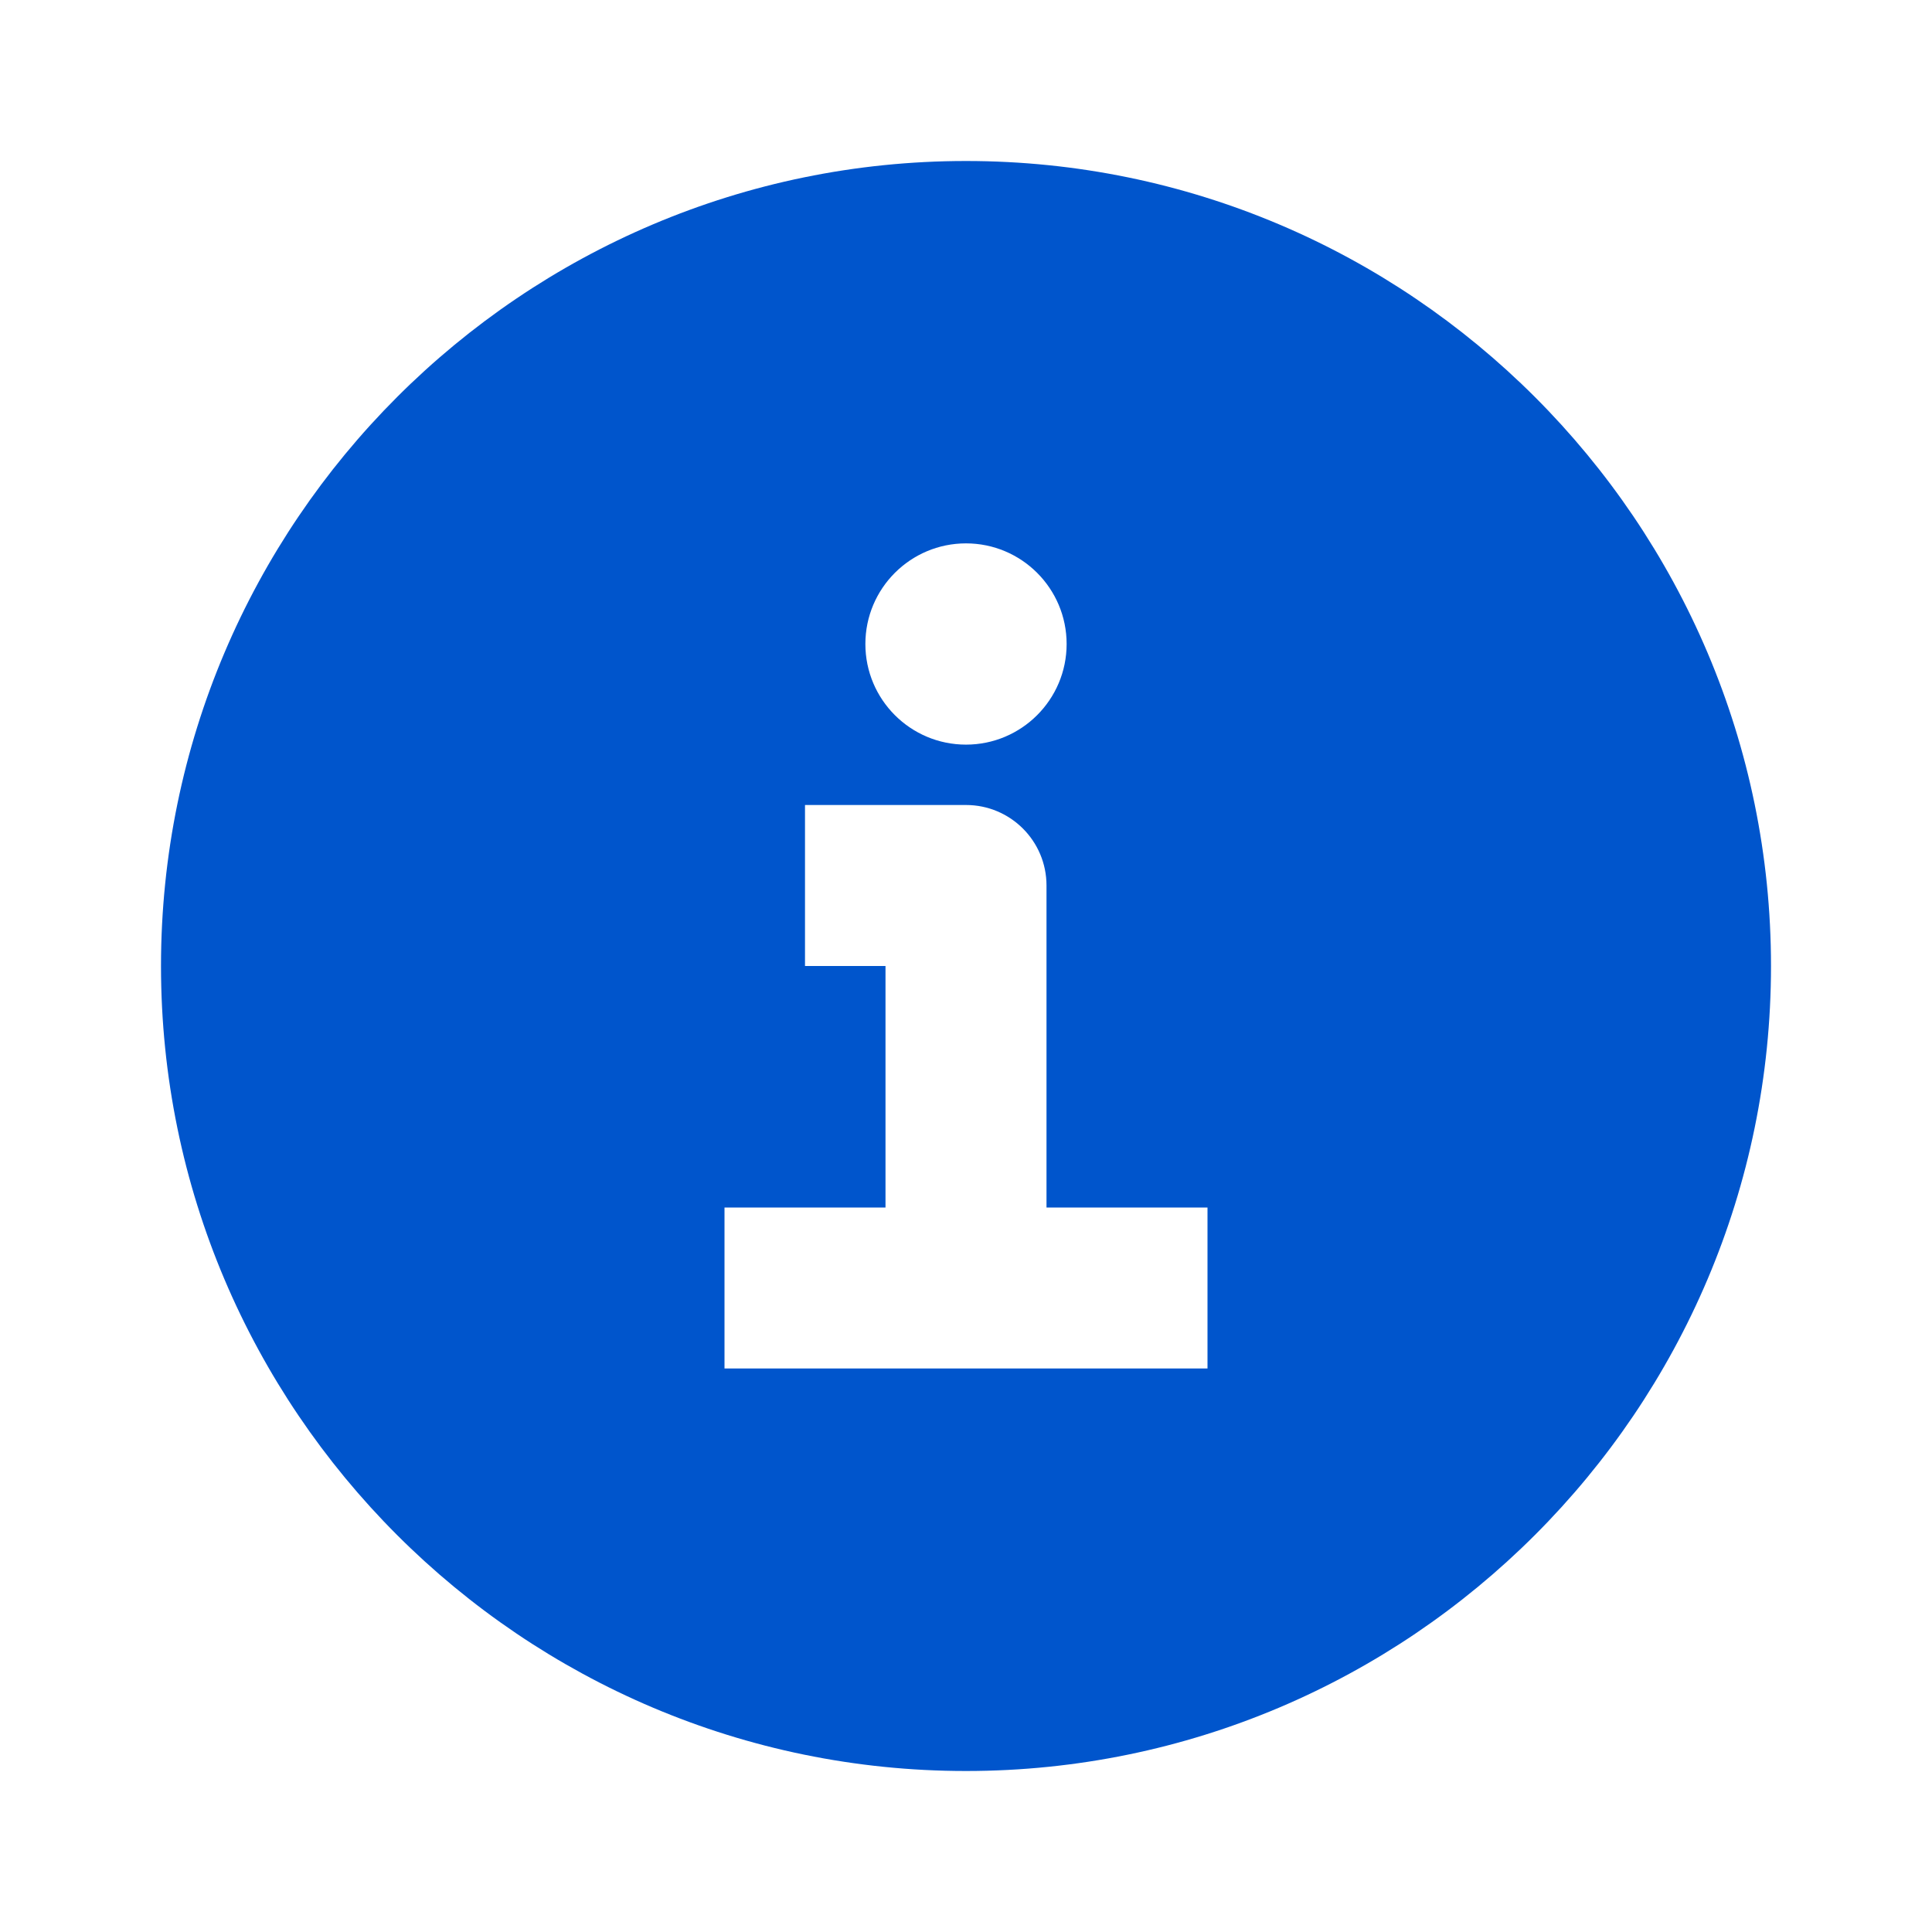 <svg width="24" height="24" viewBox="0 0 24 24" fill="none" xmlns="http://www.w3.org/2000/svg">
<path fill-rule="evenodd" clip-rule="evenodd" d="M12 22C6.486 22 2 17.515 2 12C2 6.487 6.486 2 12 2C17.514 2 22 6.486 22 12C22 17.515 17.514 22 12 22ZM13 15V11C13 10.448 12.553 10 12 10H10V12H11V15H9V17H15V15H13ZM12 9.25C12.69 9.25 13.25 8.69 13.25 8C13.25 7.31 12.69 6.75 12 6.75C11.31 6.75 10.75 7.31 10.75 8C10.75 8.69 11.31 9.25 12 9.25Z" fill="#0055CC"/>
</svg>

